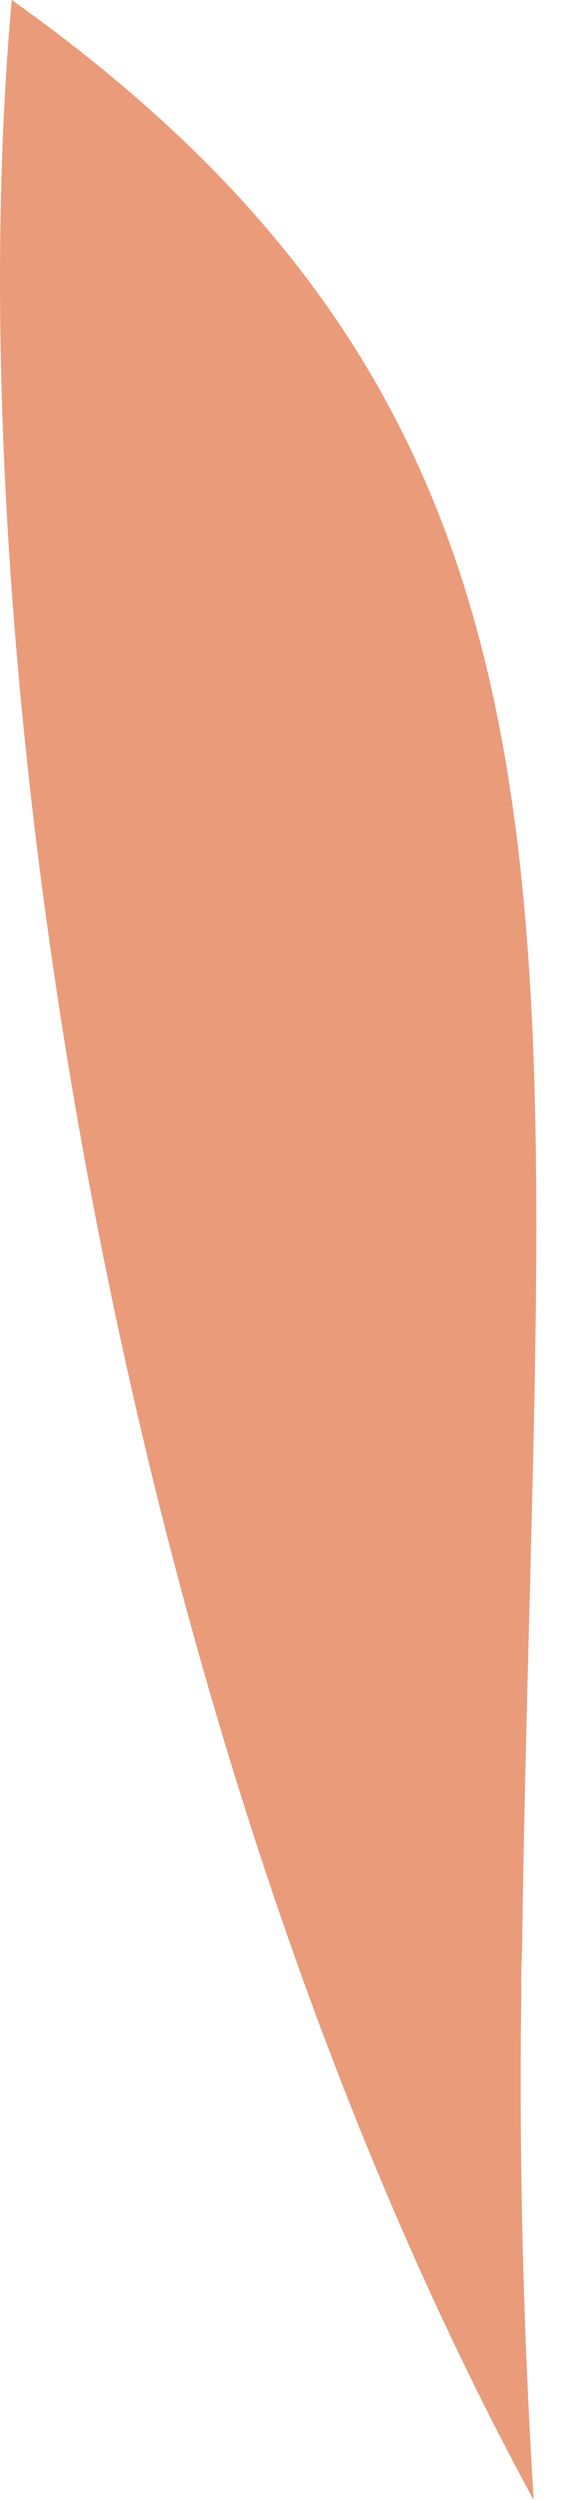 <svg width="9" height="40" viewBox="0 0 9 40" fill="none" xmlns="http://www.w3.org/2000/svg">
<path d="M0.188 0C-0.753 10.421 1.816 27.625 8.546 40C8.383 37.341 8.311 34.645 8.347 31.967C8.347 31.877 8.347 31.787 8.347 31.696C8.347 31.425 8.365 31.153 8.365 30.882C8.6 15.088 10.138 7.074 0.188 0Z" fill="#EA9B7A"/>
</svg>
